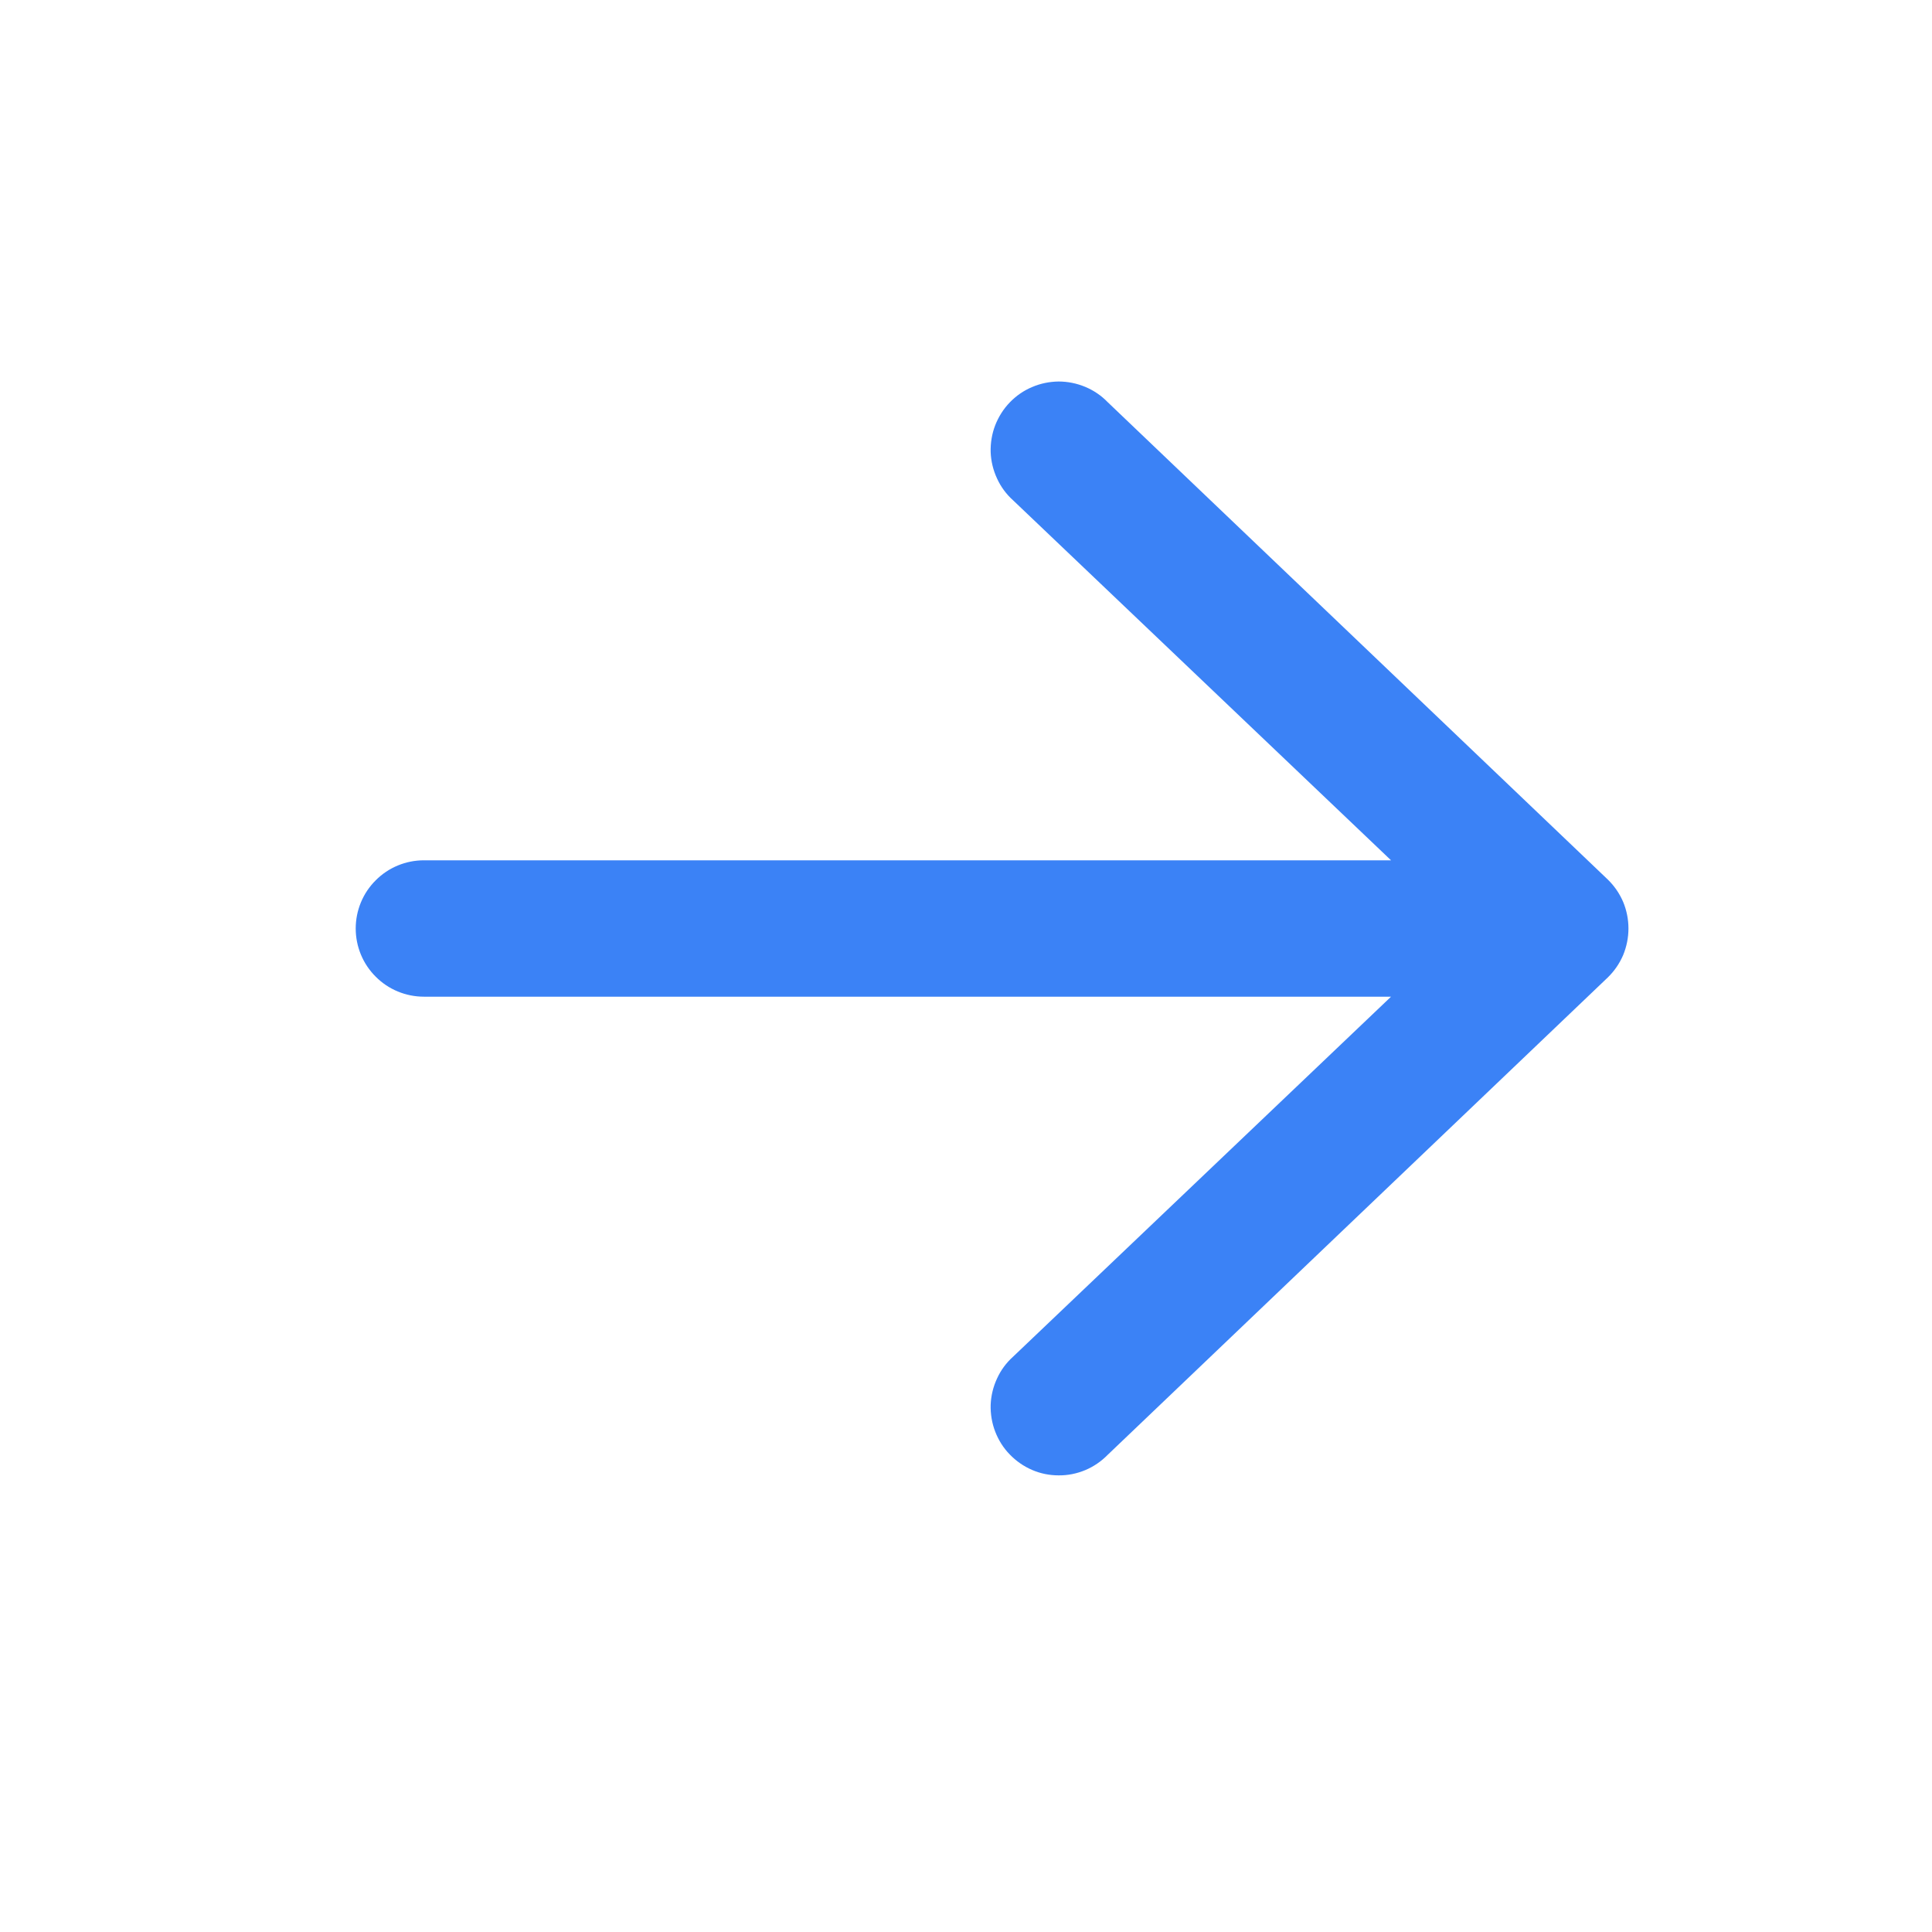 <svg width="17" height="17" viewBox="0 0 17 17" fill="none" xmlns="http://www.w3.org/2000/svg">
<g id="SVG">
<path id="Vector" fill-rule="evenodd" clip-rule="evenodd" d="M3.13 8.17C3.13 8.011 3.193 7.858 3.306 7.746C3.418 7.633 3.571 7.57 3.73 7.57H12.24L8.914 4.402C8.854 4.348 8.806 4.283 8.773 4.21C8.739 4.137 8.72 4.058 8.717 3.978C8.715 3.897 8.728 3.817 8.757 3.742C8.786 3.668 8.829 3.599 8.885 3.541C8.941 3.483 9.007 3.437 9.081 3.406C9.155 3.374 9.234 3.358 9.315 3.357C9.395 3.357 9.474 3.373 9.549 3.404C9.623 3.435 9.69 3.48 9.746 3.538L14.146 7.738C14.204 7.794 14.25 7.861 14.282 7.935C14.313 8.009 14.329 8.089 14.329 8.17C14.329 8.25 14.313 8.33 14.282 8.405C14.25 8.479 14.204 8.546 14.146 8.602L9.746 12.802C9.69 12.859 9.623 12.905 9.549 12.936C9.474 12.967 9.395 12.983 9.315 12.982C9.234 12.982 9.155 12.966 9.081 12.934C9.007 12.902 8.941 12.856 8.885 12.798C8.829 12.741 8.786 12.672 8.757 12.597C8.728 12.522 8.715 12.442 8.717 12.362C8.72 12.282 8.739 12.203 8.773 12.13C8.806 12.057 8.854 11.992 8.914 11.938L12.24 8.77H3.73C3.571 8.77 3.418 8.707 3.306 8.594C3.193 8.482 3.13 8.329 3.13 8.17Z" fill="#3B82F6"/>
</g>
</svg>
